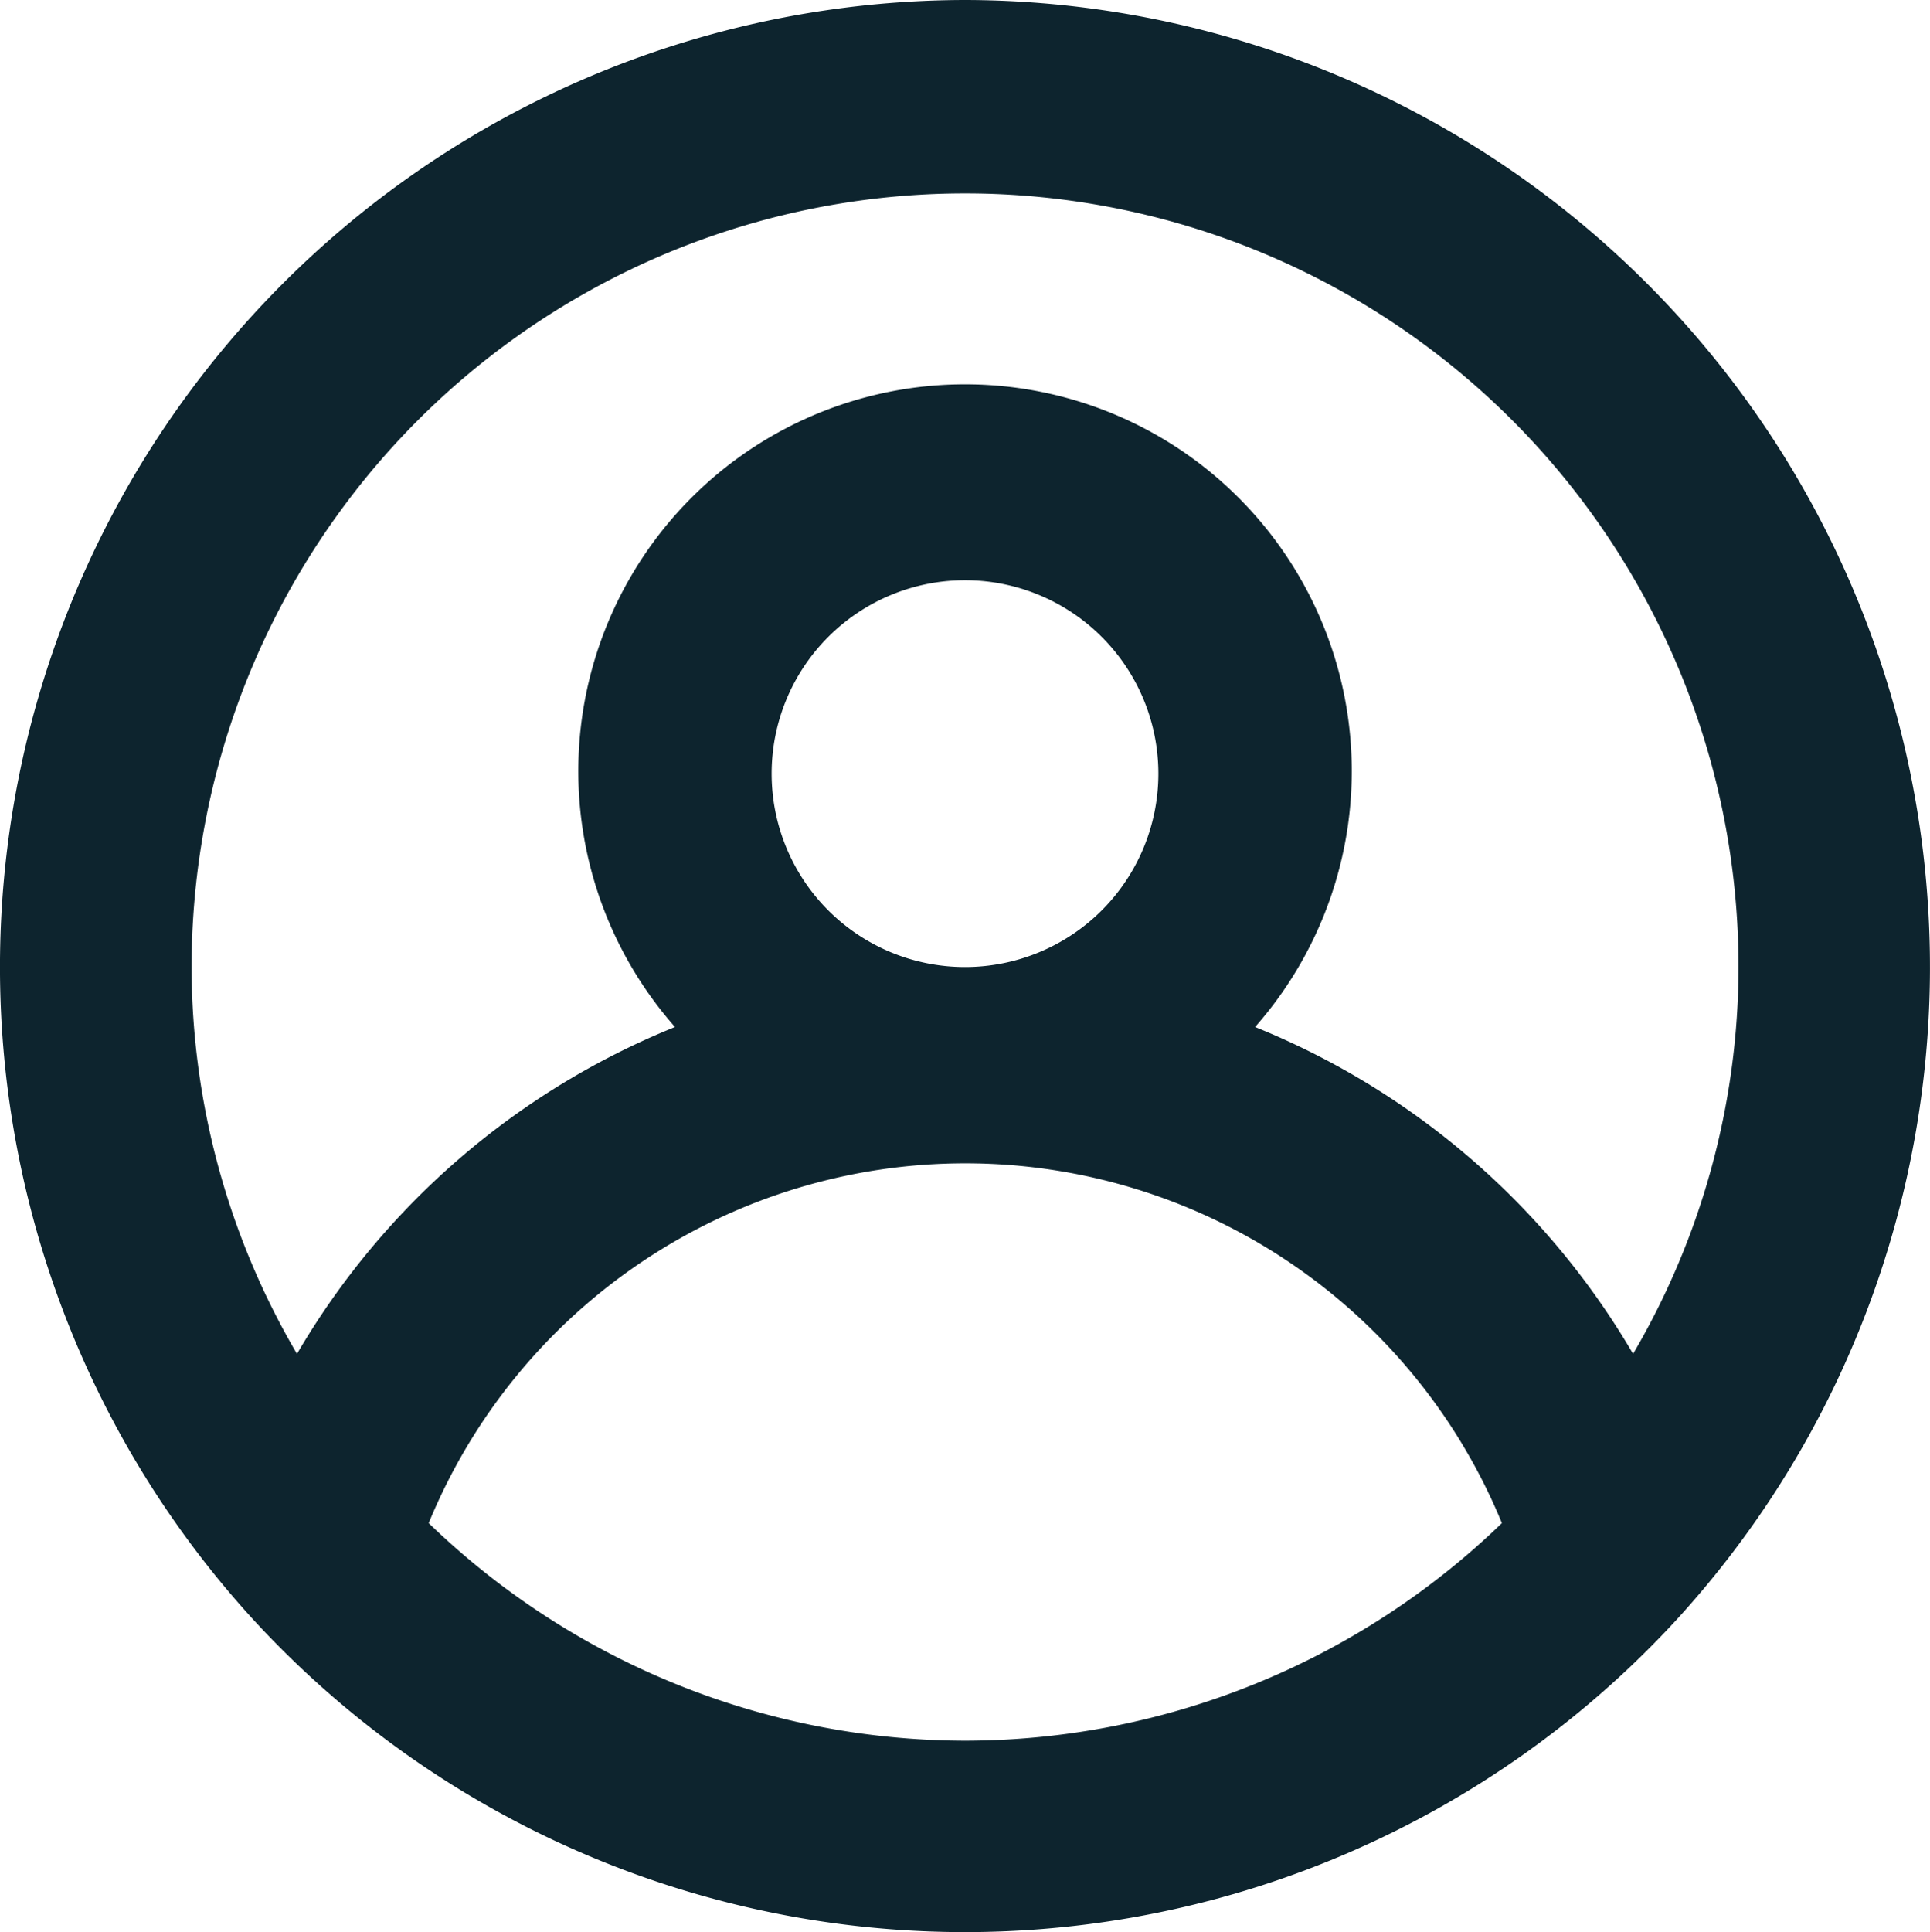 <svg xmlns="http://www.w3.org/2000/svg" width="32.748" height="32.776" viewBox="0 0 32.748 32.776">
  <path id="profile" d="M18.393,2A16.405,16.405,0,0,0,6.335,29.495h0a16.405,16.405,0,0,0,24.115,0h0A16.405,16.405,0,0,0,18.393,2Zm0,29.529a13.124,13.124,0,0,1-9.1-3.691,9.843,9.843,0,0,1,18.21,0A13.124,13.124,0,0,1,18.393,31.529ZM15.112,15.124a3.281,3.281,0,1,1,3.281,3.281A3.281,3.281,0,0,1,15.112,15.124Zm14.617,9.843a13.124,13.124,0,0,0-6.414-5.545,6.562,6.562,0,1,0-9.843,0,13.124,13.124,0,0,0-6.414,5.545,12.993,12.993,0,0,1-1.788-6.562,13.124,13.124,0,1,1,26.248,0A12.993,12.993,0,0,1,29.729,24.967Z" transform="translate(-2.019 -2)" fill="#0d242e"/>
</svg>
